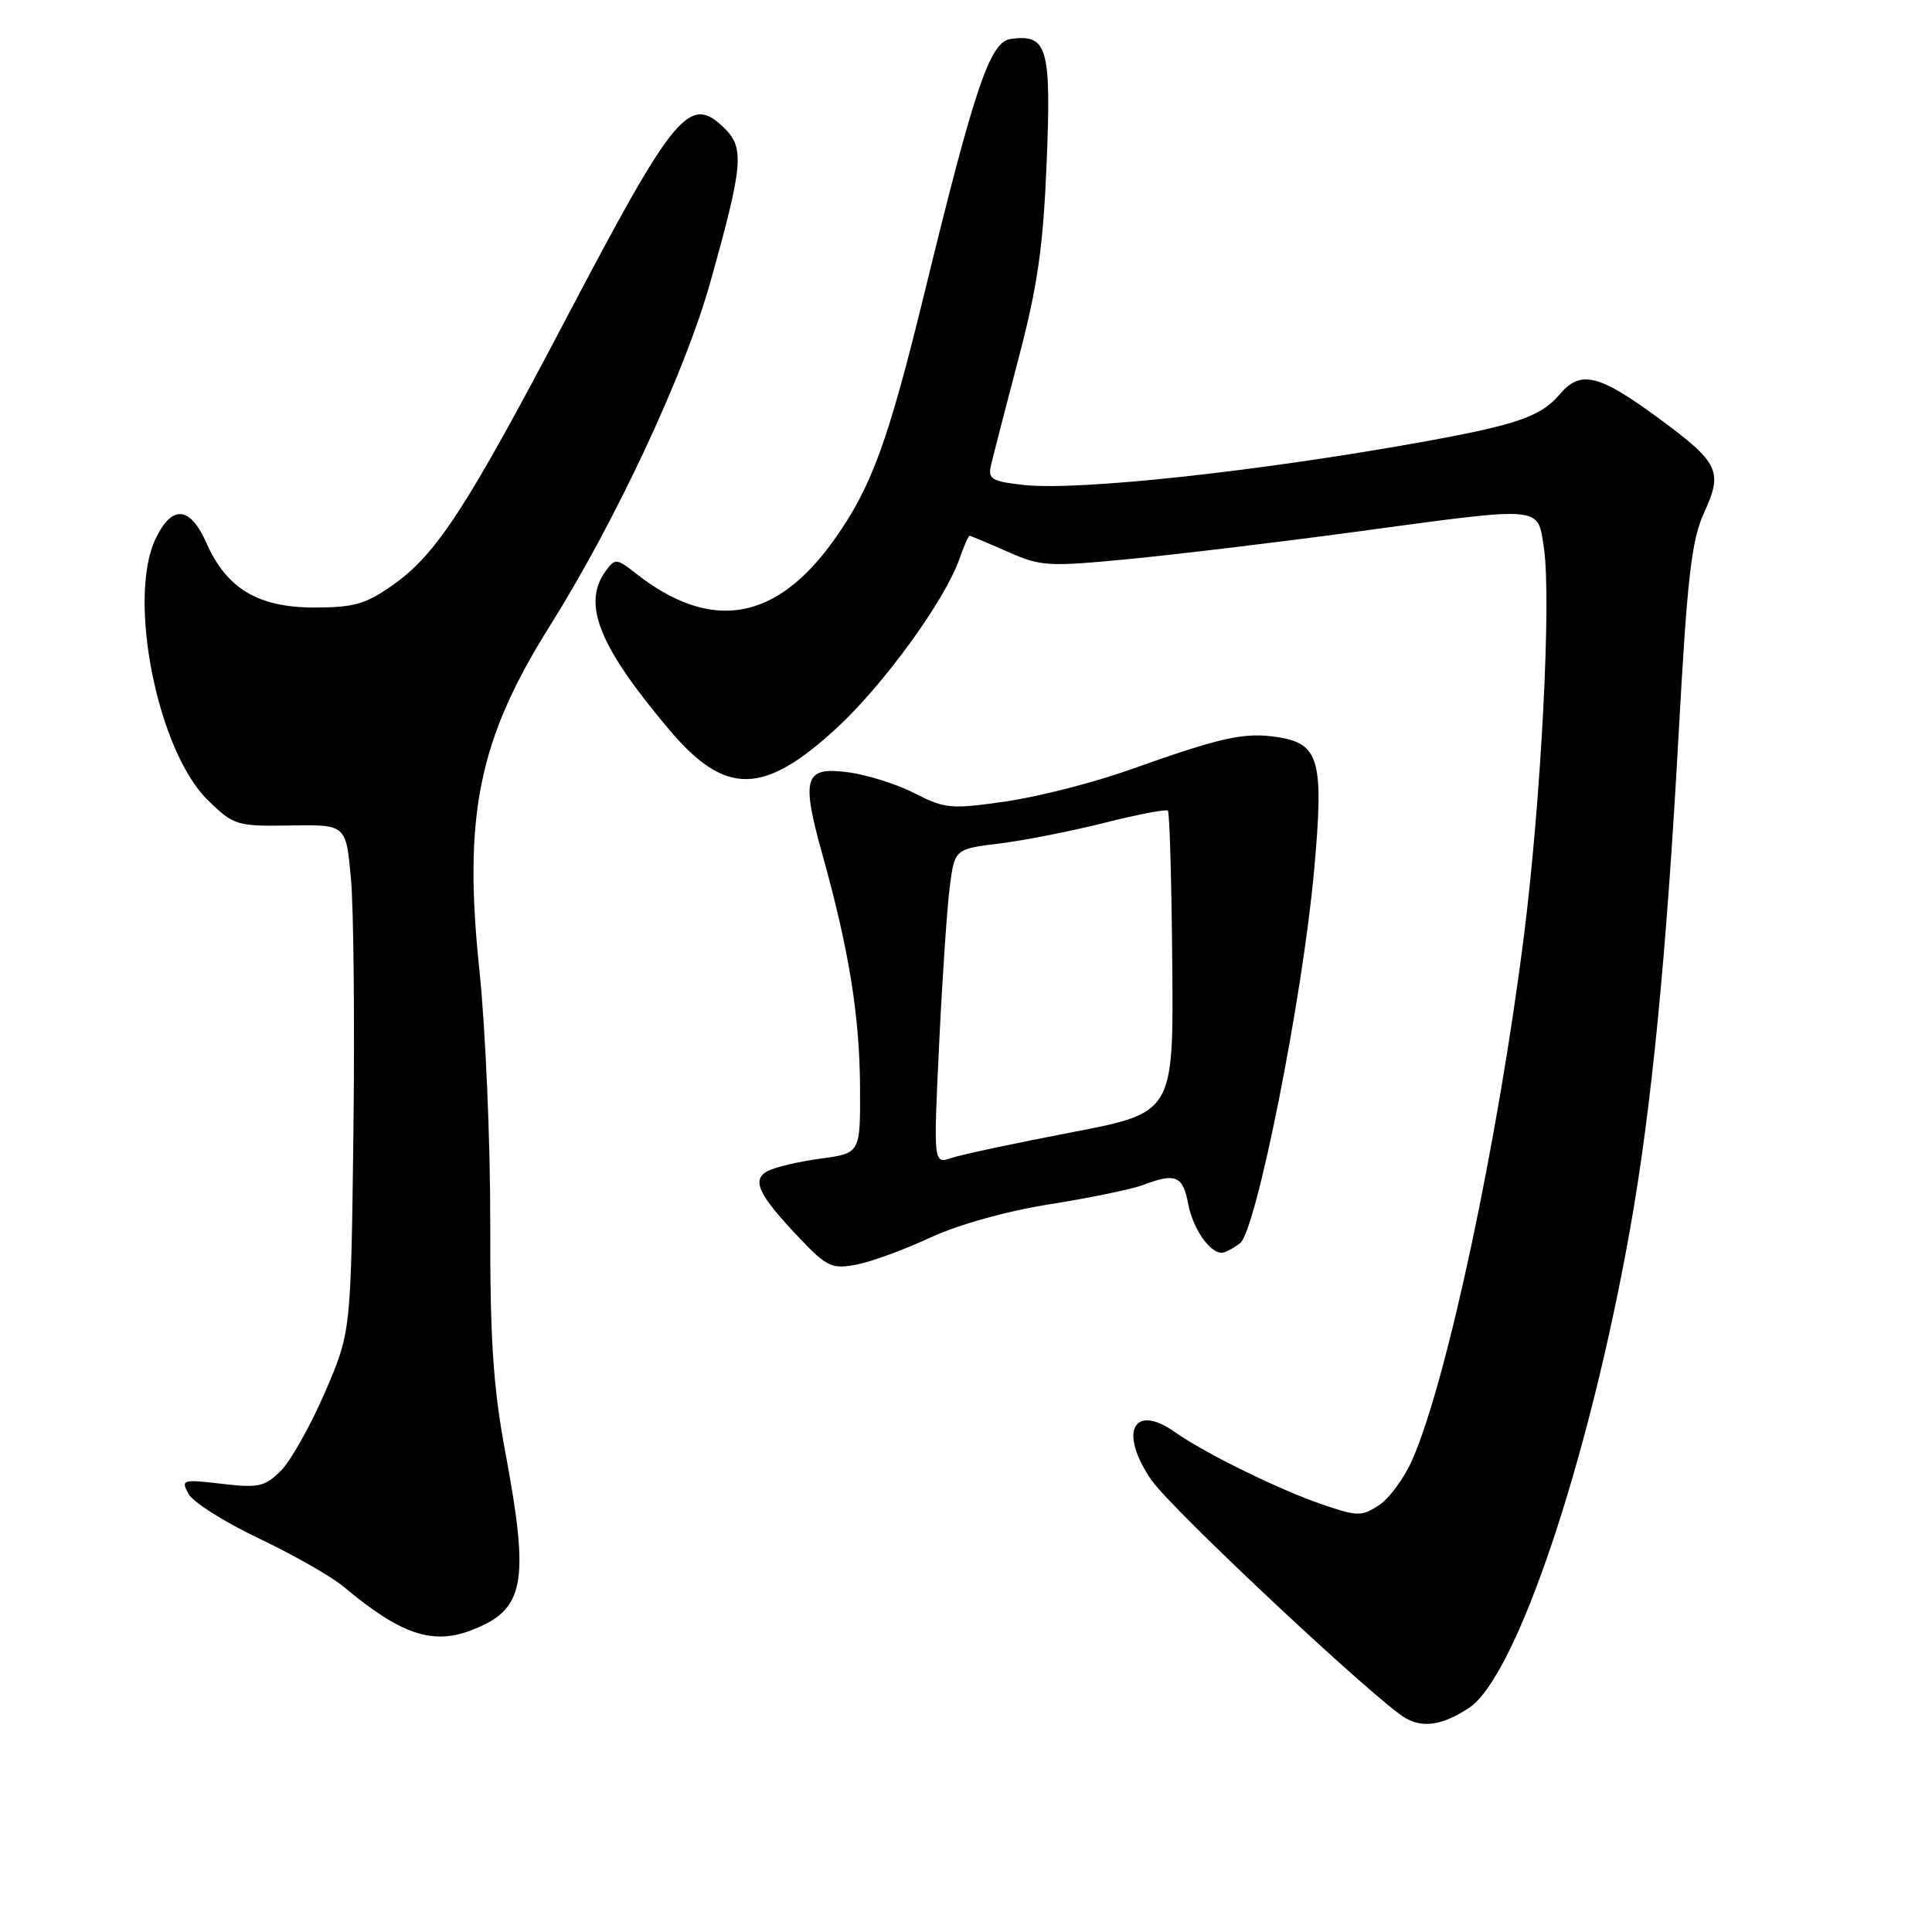 <?xml version="1.0" encoding="UTF-8" standalone="no"?>
<!DOCTYPE svg PUBLIC "-//W3C//DTD SVG 1.1//EN" "http://www.w3.org/Graphics/SVG/1.1/DTD/svg11.dtd" >
<svg xmlns="http://www.w3.org/2000/svg" xmlns:xlink="http://www.w3.org/1999/xlink" version="1.1" viewBox="0 0 256 256">
 <g >
 <path fill="currentColor"
d=" M 194.63 226.32 C 200.88 222.23 210.47 193.81 215.96 163.05 C 218.80 147.18 220.80 126.86 222.42 97.40 C 223.58 76.34 224.13 71.59 225.81 67.91 C 228.32 62.44 227.78 61.31 219.81 55.44 C 211.83 49.57 209.42 48.99 206.65 52.27 C 204.20 55.16 201.04 56.27 189.00 58.46 C 167.15 62.43 142.83 65.07 135.64 64.26 C 131.36 63.78 130.88 63.48 131.32 61.61 C 131.59 60.45 133.23 54.10 134.96 47.50 C 137.49 37.89 138.23 32.71 138.69 21.48 C 139.31 6.26 138.78 4.46 133.88 5.17 C 131.18 5.57 129.15 11.54 122.51 38.76 C 117.66 58.60 115.48 64.57 110.53 71.52 C 102.84 82.35 94.20 83.81 84.23 75.96 C 81.71 73.99 81.50 73.97 80.28 75.63 C 77.09 79.99 79.31 85.57 88.64 96.65 C 96.10 105.50 101.17 105.44 110.95 96.39 C 117.16 90.64 125.23 79.50 127.12 74.08 C 127.71 72.39 128.32 71.00 128.47 71.00 C 128.62 71.00 130.88 71.94 133.48 73.09 C 137.95 75.07 138.85 75.12 149.86 74.05 C 156.26 73.43 169.68 71.81 179.67 70.46 C 204.80 67.06 203.72 66.96 204.58 72.66 C 205.58 79.35 204.21 105.94 201.93 124.00 C 198.48 151.30 191.70 183.10 187.12 193.46 C 186.06 195.87 184.08 198.56 182.72 199.45 C 180.45 200.94 179.87 200.93 175.38 199.41 C 169.69 197.49 159.71 192.60 155.71 189.78 C 150.14 185.84 148.20 189.79 152.59 196.14 C 155.36 200.12 182.66 225.68 186.32 227.71 C 188.65 228.99 191.19 228.57 194.63 226.32 Z  M 62.39 216.04 C 69.54 213.32 70.21 209.86 66.96 192.44 C 65.34 183.75 64.93 177.51 64.96 162.05 C 64.98 151.36 64.33 136.26 63.52 128.51 C 61.37 108.03 63.42 97.99 72.82 83.00 C 81.58 69.05 90.72 49.49 94.09 37.50 C 98.42 22.10 98.66 19.66 96.10 17.10 C 91.38 12.38 89.51 14.61 74.86 42.51 C 61.86 67.24 57.82 73.46 52.08 77.50 C 48.47 80.05 46.90 80.50 41.66 80.50 C 34.22 80.50 30.03 78.00 27.37 71.98 C 25.19 67.04 22.78 66.84 20.61 71.40 C 16.83 79.37 20.90 99.61 27.59 106.08 C 31.00 109.38 31.39 109.50 38.49 109.38 C 45.85 109.26 45.85 109.26 46.50 116.38 C 46.86 120.30 47.01 135.43 46.83 150.00 C 46.50 176.50 46.50 176.50 43.06 184.49 C 41.16 188.88 38.54 193.55 37.23 194.87 C 35.09 197.00 34.26 197.19 29.37 196.61 C 24.16 196.00 23.96 196.06 24.97 197.94 C 25.55 199.03 29.75 201.69 34.31 203.85 C 38.87 206.02 43.93 208.90 45.55 210.26 C 53.03 216.54 57.27 217.99 62.39 216.04 Z  M 123.22 164.01 C 126.98 162.26 133.37 160.48 139.15 159.56 C 144.45 158.72 149.99 157.57 151.46 157.02 C 155.75 155.38 156.74 155.79 157.43 159.47 C 158.04 162.75 160.26 166.00 161.88 166.00 C 162.29 166.00 163.37 165.44 164.30 164.75 C 166.44 163.15 172.56 132.45 174.11 115.50 C 175.45 100.79 174.85 98.55 169.33 97.68 C 164.94 96.99 161.90 97.65 149.81 101.96 C 145.03 103.67 137.60 105.57 133.31 106.19 C 126.03 107.24 125.21 107.17 121.25 105.14 C 118.92 103.94 114.99 102.69 112.52 102.35 C 106.56 101.53 106.10 102.95 109.00 113.33 C 112.50 125.87 113.92 134.67 113.96 144.16 C 114.00 152.81 114.00 152.81 108.75 153.52 C 105.86 153.91 102.71 154.65 101.74 155.16 C 99.53 156.32 100.47 158.31 105.99 164.11 C 109.56 167.86 110.24 168.18 113.43 167.58 C 115.37 167.22 119.77 165.61 123.22 164.01 Z  M 124.44 138.37 C 124.86 129.64 125.49 120.25 125.85 117.50 C 126.50 112.50 126.50 112.50 132.50 111.76 C 135.80 111.35 142.06 110.11 146.42 109.01 C 150.78 107.91 154.53 107.19 154.75 107.42 C 154.98 107.65 155.24 116.74 155.33 127.63 C 155.50 147.44 155.50 147.44 142.00 150.04 C 134.57 151.46 127.42 152.99 126.09 153.43 C 123.68 154.24 123.68 154.24 124.44 138.37 Z "/>
</g>
</svg>